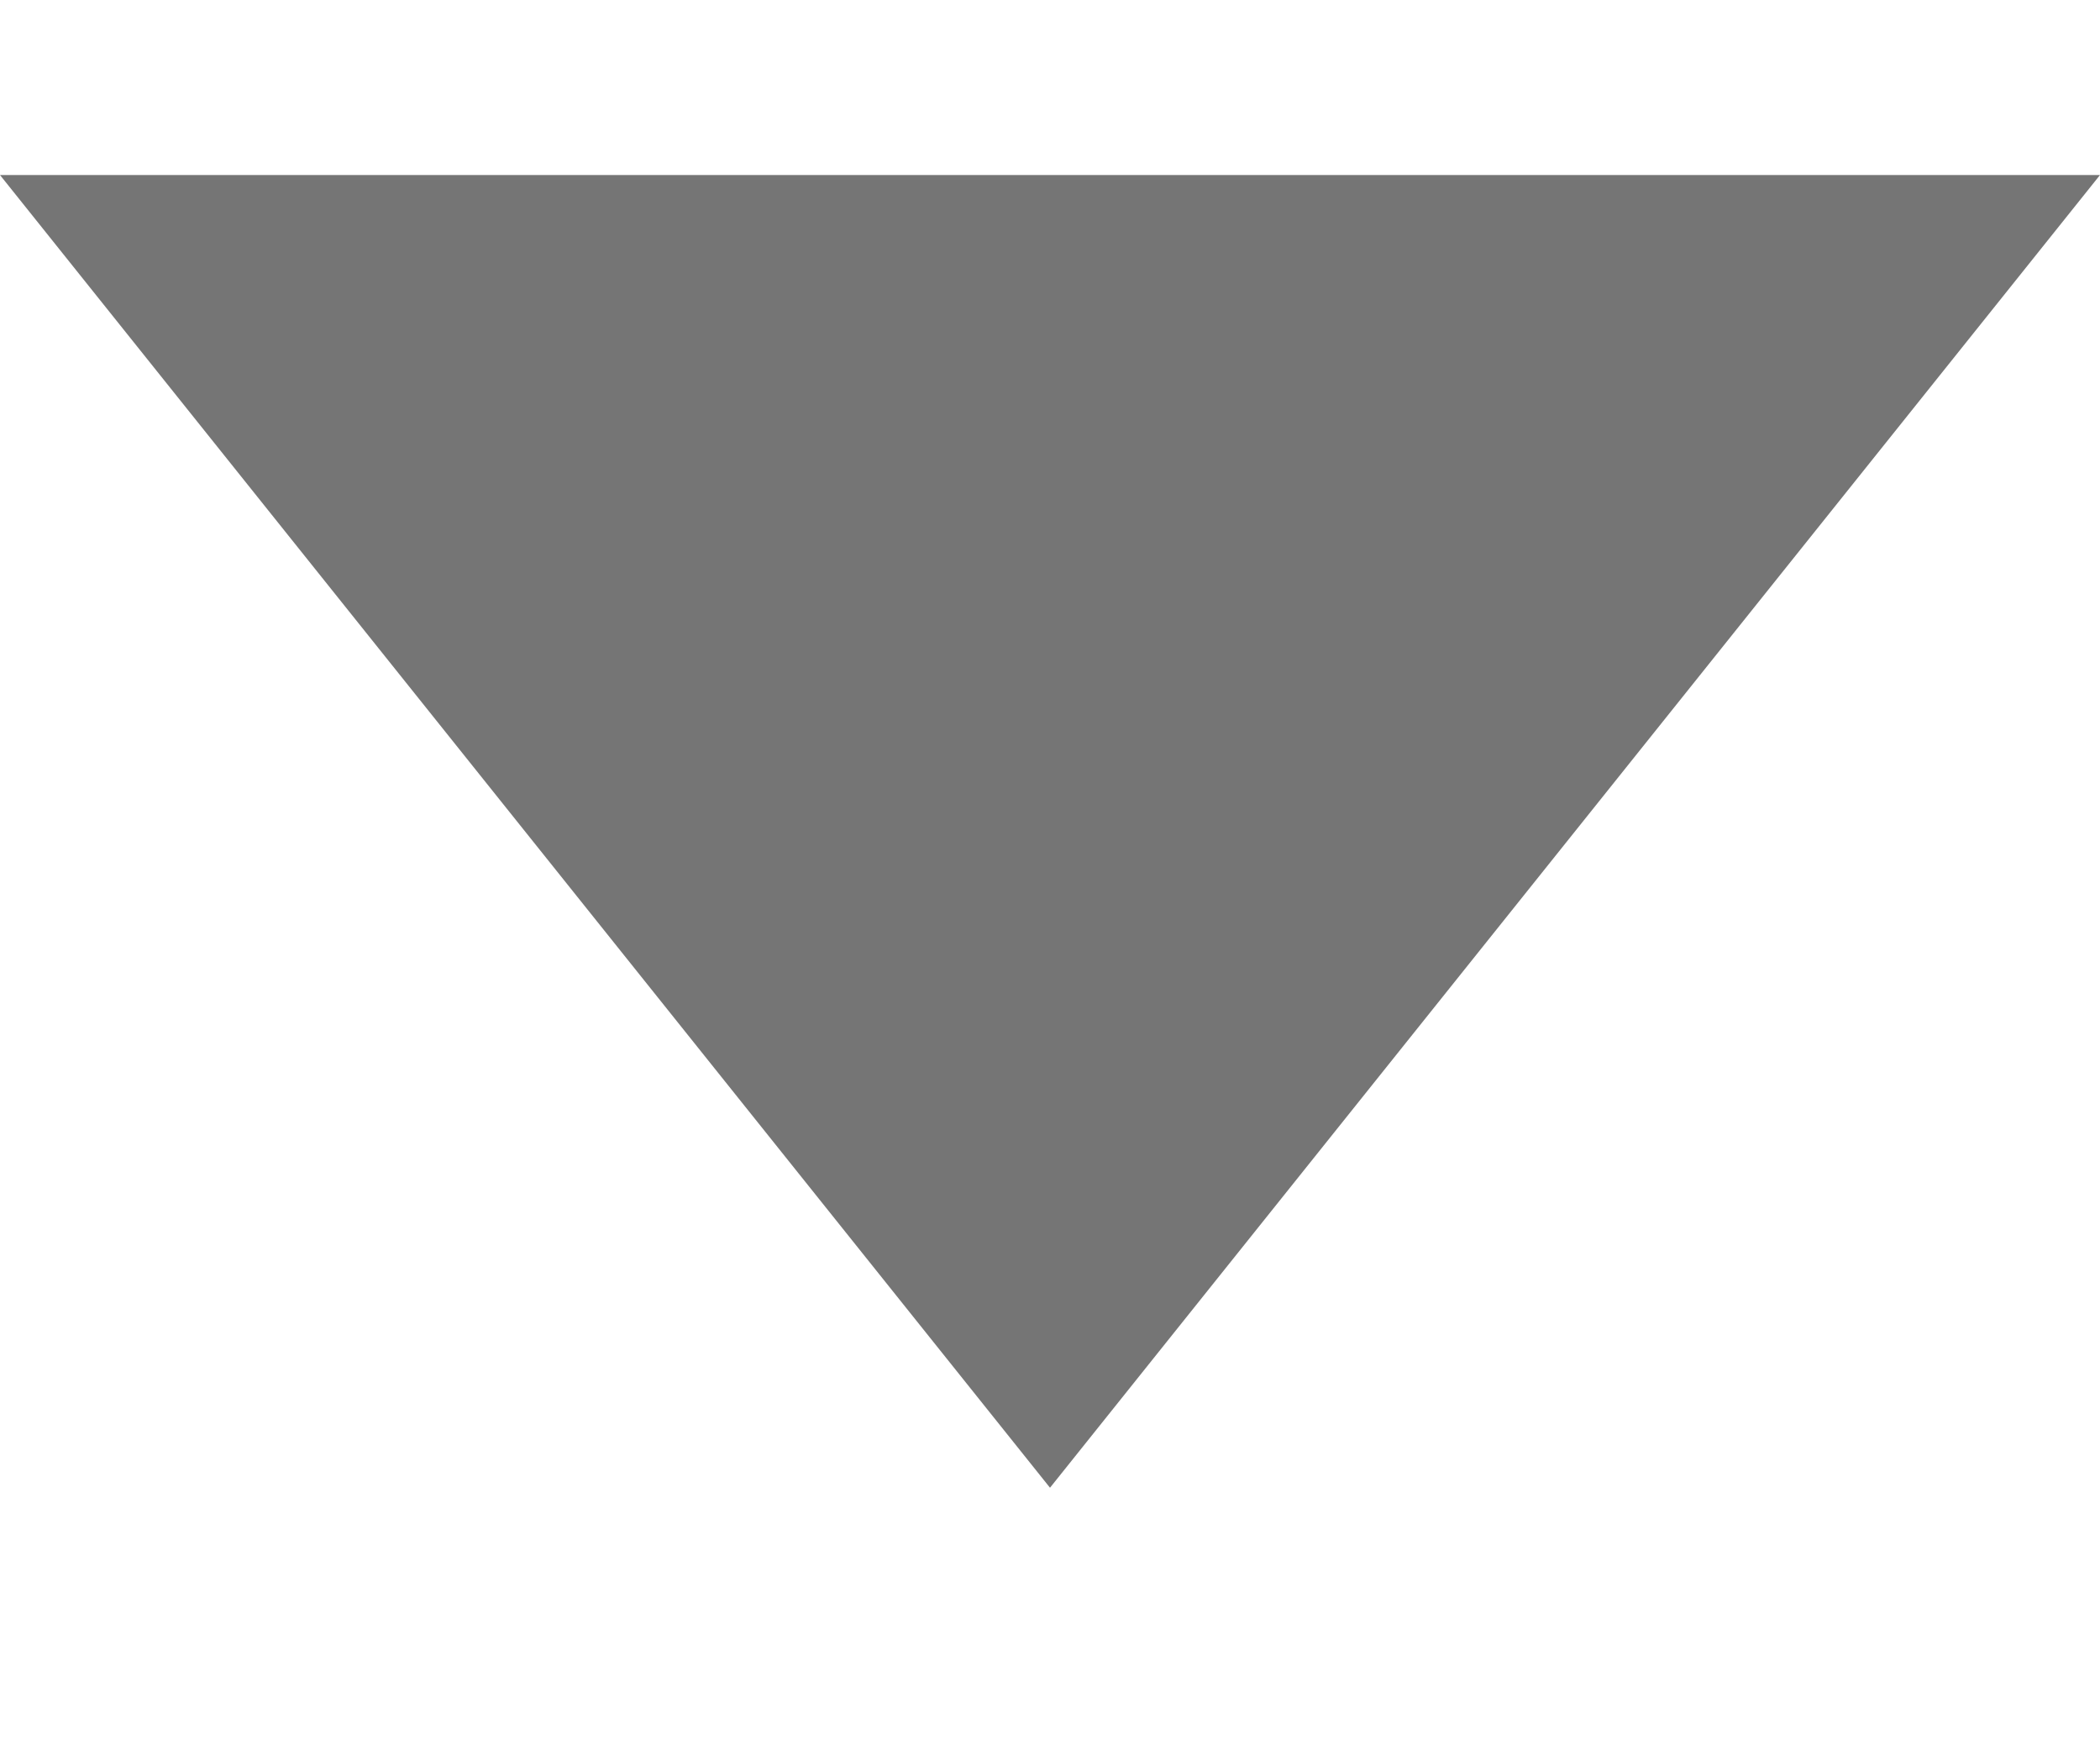 <svg width="6" height="5" viewBox="0 0 6 5" fill="none" xmlns="http://www.w3.org/2000/svg">
<path fill-rule="evenodd" clip-rule="evenodd" d="M0 0.5L3 4.25L6 0.5H0Z" fill="black" fill-opacity="0.54"/>
</svg>
